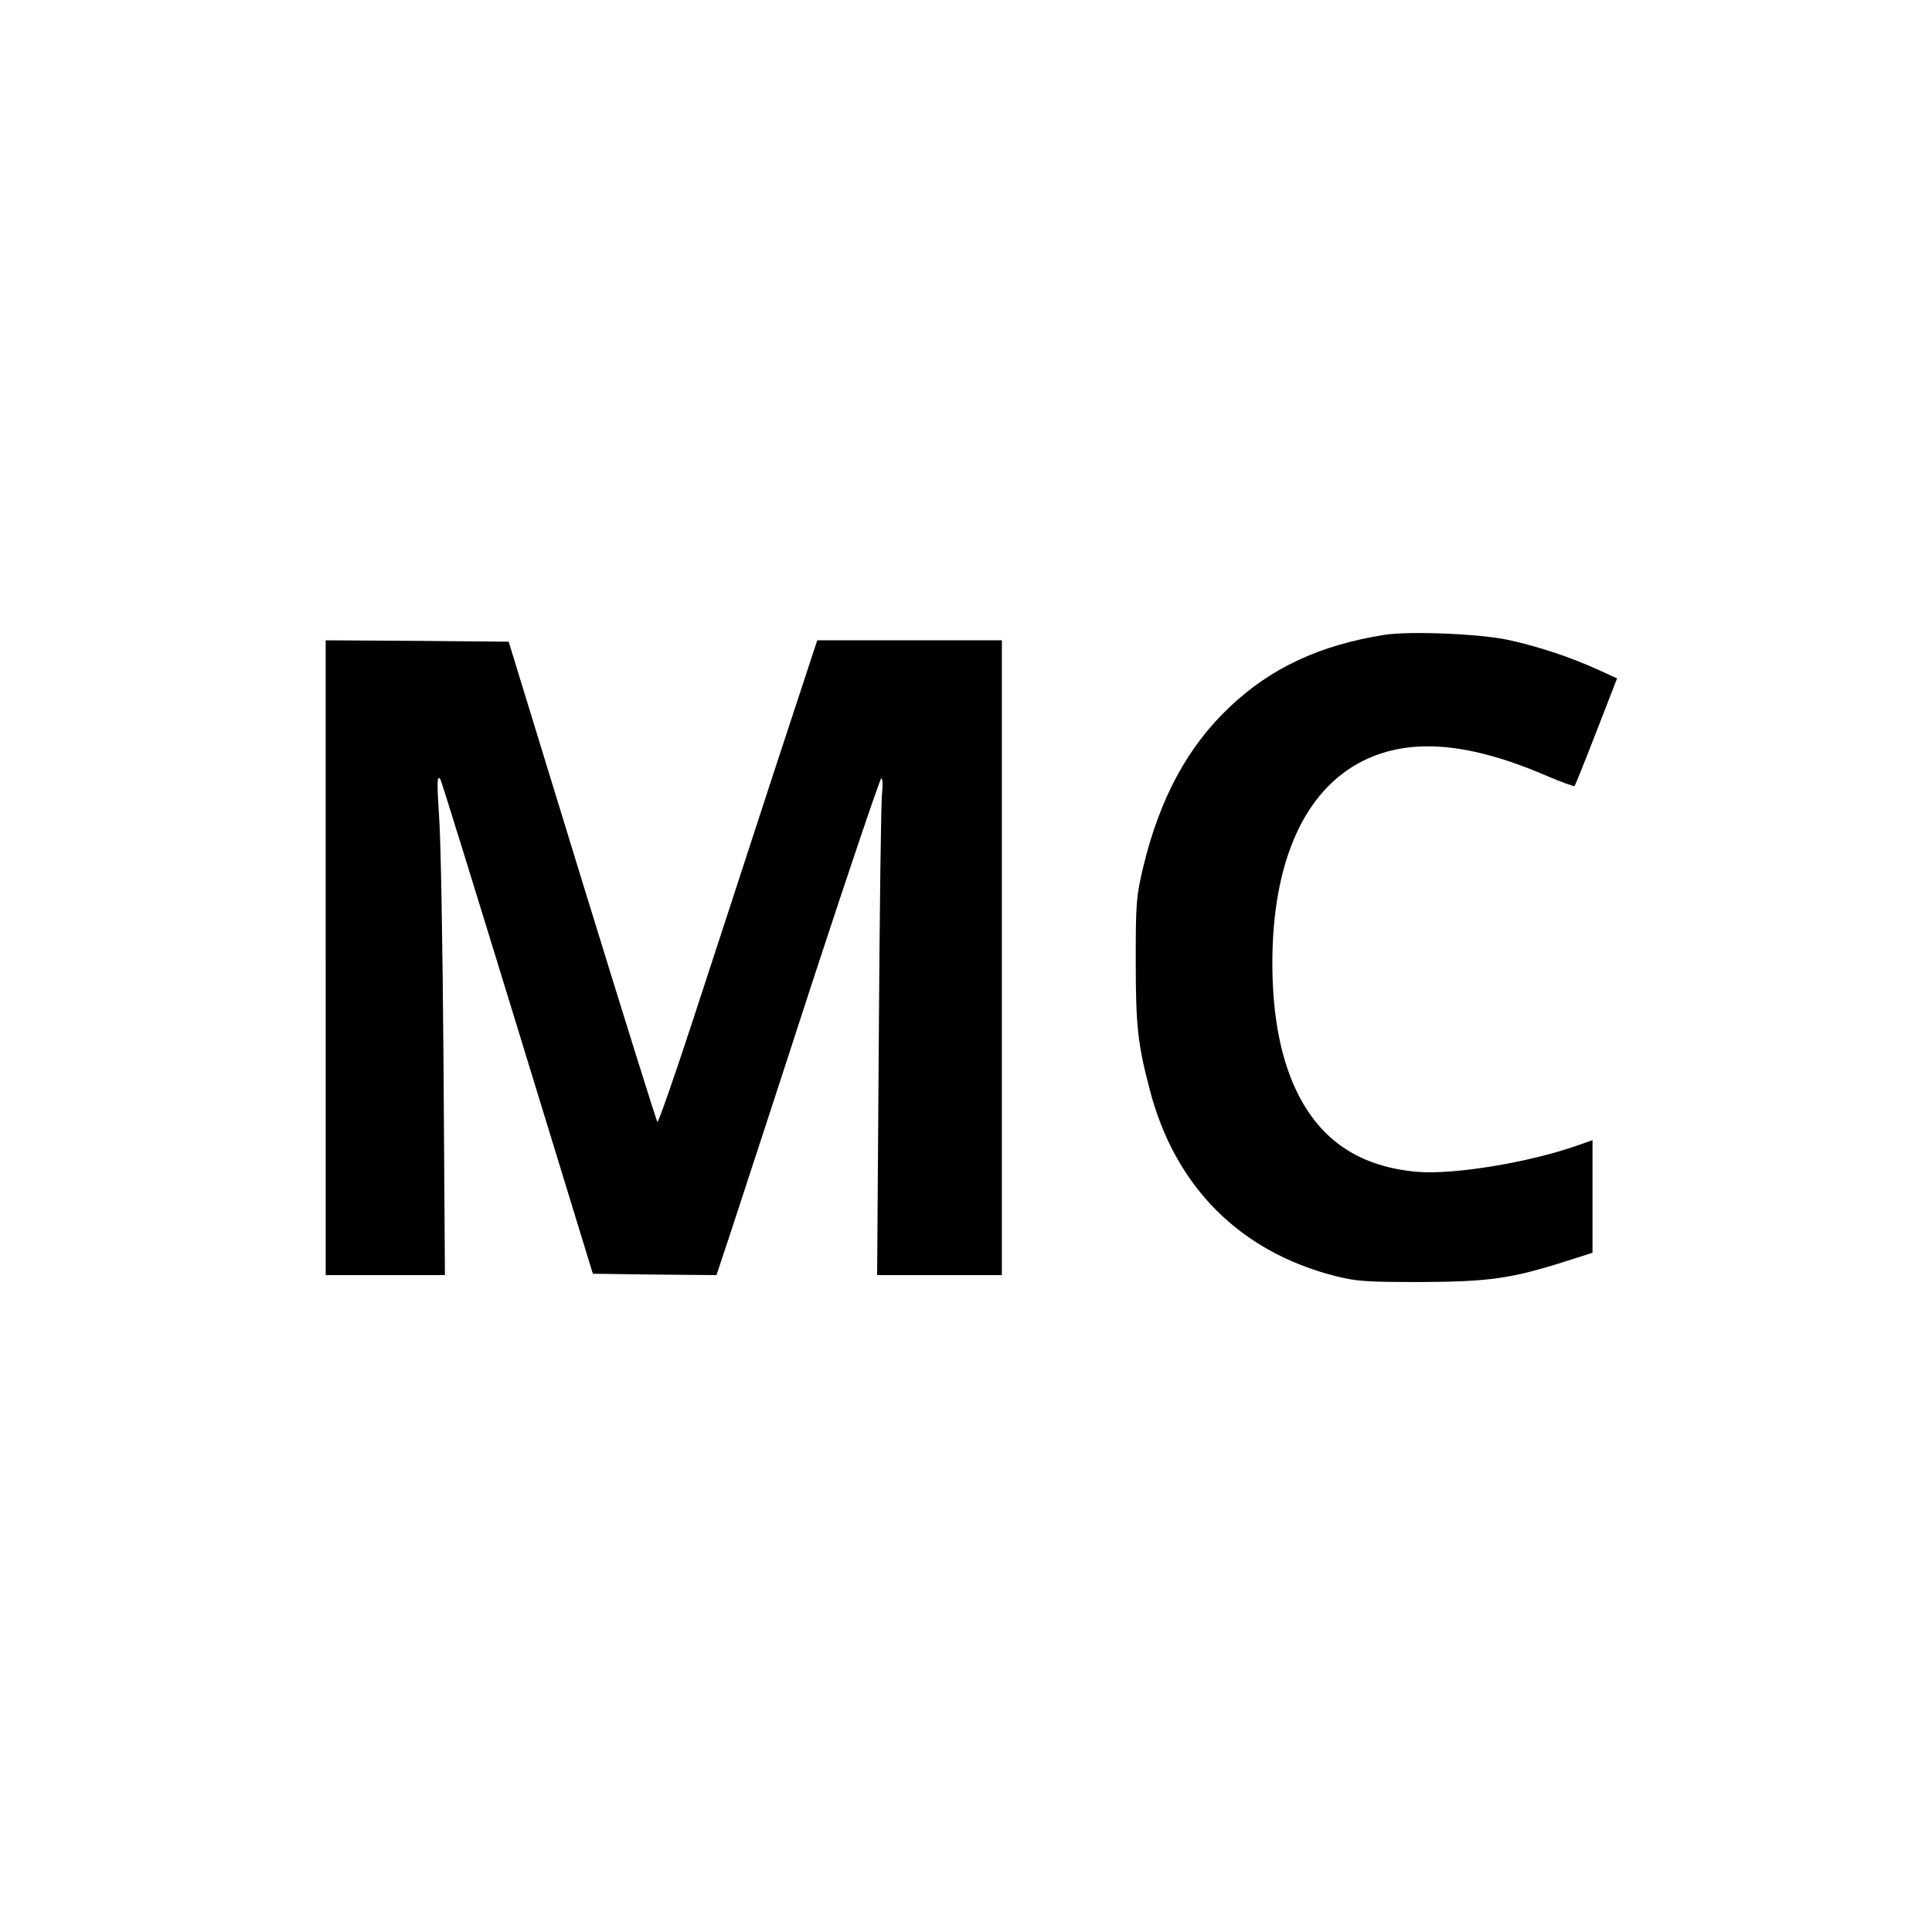 <?xml version="1.0" standalone="no"?>
<!DOCTYPE svg PUBLIC "-//W3C//DTD SVG 20010904//EN"
 "http://www.w3.org/TR/2001/REC-SVG-20010904/DTD/svg10.dtd">
<svg version="1.0" xmlns="http://www.w3.org/2000/svg"
 width="700pt" height="700pt" viewBox="0 0 700 700"
 preserveAspectRatio="xMidYMid meet">
<g transform="translate(0,700) scale(0.1,-0.1)"
fill="#000000" stroke="none">
<path d="M5017 4700 c-234 -37 -413 -120 -562 -262 -152 -143 -254 -333 -313
-580 -25 -105 -27 -128 -27 -338 0 -236 7 -302 51 -469 91 -350 326 -586 671
-674 79 -20 112 -22 313 -22 247 1 328 13 526 76 l94 30 0 204 0 204 -57 -20
c-177 -62 -444 -105 -575 -95 -203 17 -343 106 -431 274 -64 123 -97 285 -97
482 0 367 116 627 328 733 170 85 383 68 666 -54 54 -23 99 -39 101 -37 2 2
38 91 79 197 l75 193 -72 33 c-100 45 -211 82 -320 106 -106 23 -358 33 -450
19z"/>
<path d="M1180 3530 l0 -1150 216 0 216 0 -5 763 c-3 419 -10 823 -16 897 -8
127 -8 150 4 138 3 -2 128 -407 279 -899 l274 -894 224 -3 224 -2 57 172 c31
95 164 500 294 901 131 400 242 727 246 727 5 0 6 -24 3 -52 -4 -29 -9 -434
-12 -900 l-6 -848 226 0 226 0 0 1150 0 1150 -335 0 -334 0 -165 -502 c-90
-277 -219 -671 -286 -876 -67 -205 -125 -370 -128 -367 -4 4 -126 396 -273
873 l-266 867 -331 3 -332 2 0 -1150z"/>
</g>
</svg>

